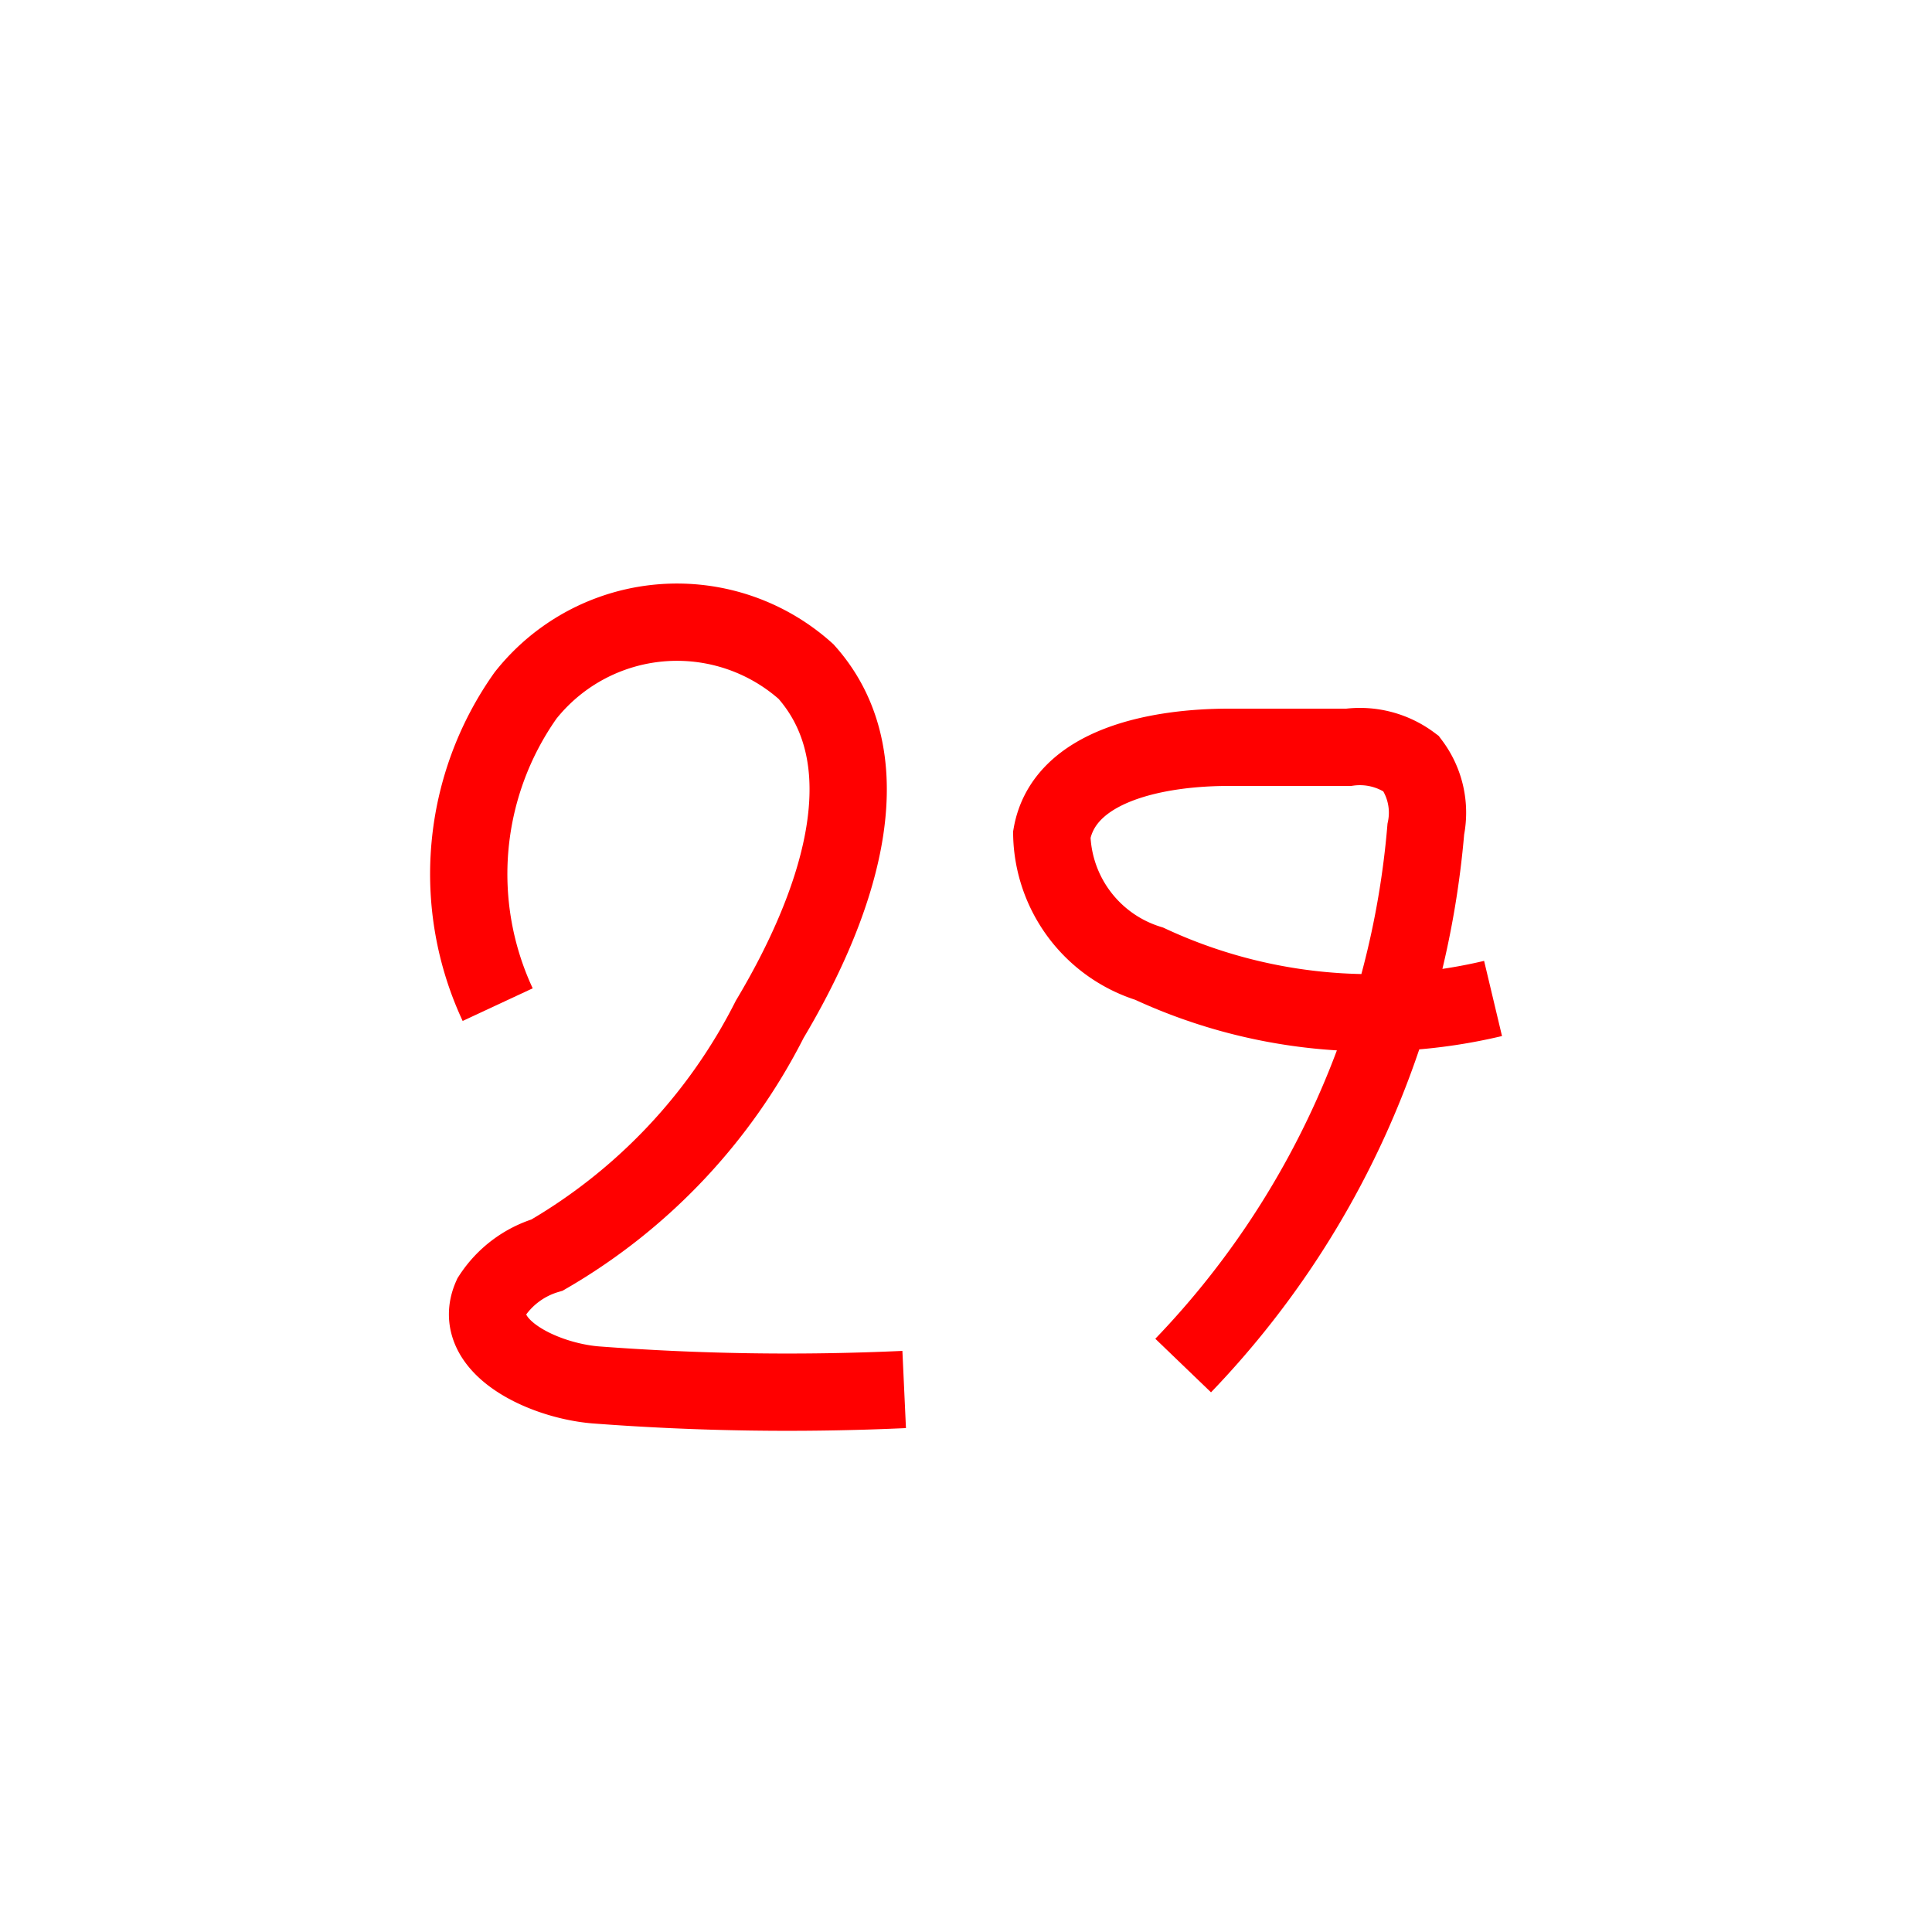 <svg id="everything" xmlns="http://www.w3.org/2000/svg" viewBox="0 0 25 25">
  <defs>
    <style>
      .cls-1 {
        fill: none;
        stroke: red;
        stroke-miterlimit: 10;
      }
    </style>
  </defs>
  <title>n</title>
  <g>
    <path class="cls-1" d="M6.44,13A4,4,0,0,1,6.8,9a2.5,2.5,0,0,1,3.63-.31c1.08,1.21.36,3.11-.47,4.5a7.37,7.37,0,0,1-2.88,3.05,1.3,1.3,0,0,0-.72.54c-0.28.63,0.65,1.08,1.34,1.14a32.81,32.81,0,0,0,4,.06"/>
    <path class="cls-1" d="M19.32,12.92a6.81,6.81,0,0,1-4.45-.45,1.79,1.79,0,0,1-1.26-1.67C13.77,9.89,15,9.67,15.9,9.67h1.55a1.11,1.11,0,0,1,.81.21,1.06,1.06,0,0,1,.19.85,11.39,11.39,0,0,1-3.14,6.94"/>
  </g>
</svg>

